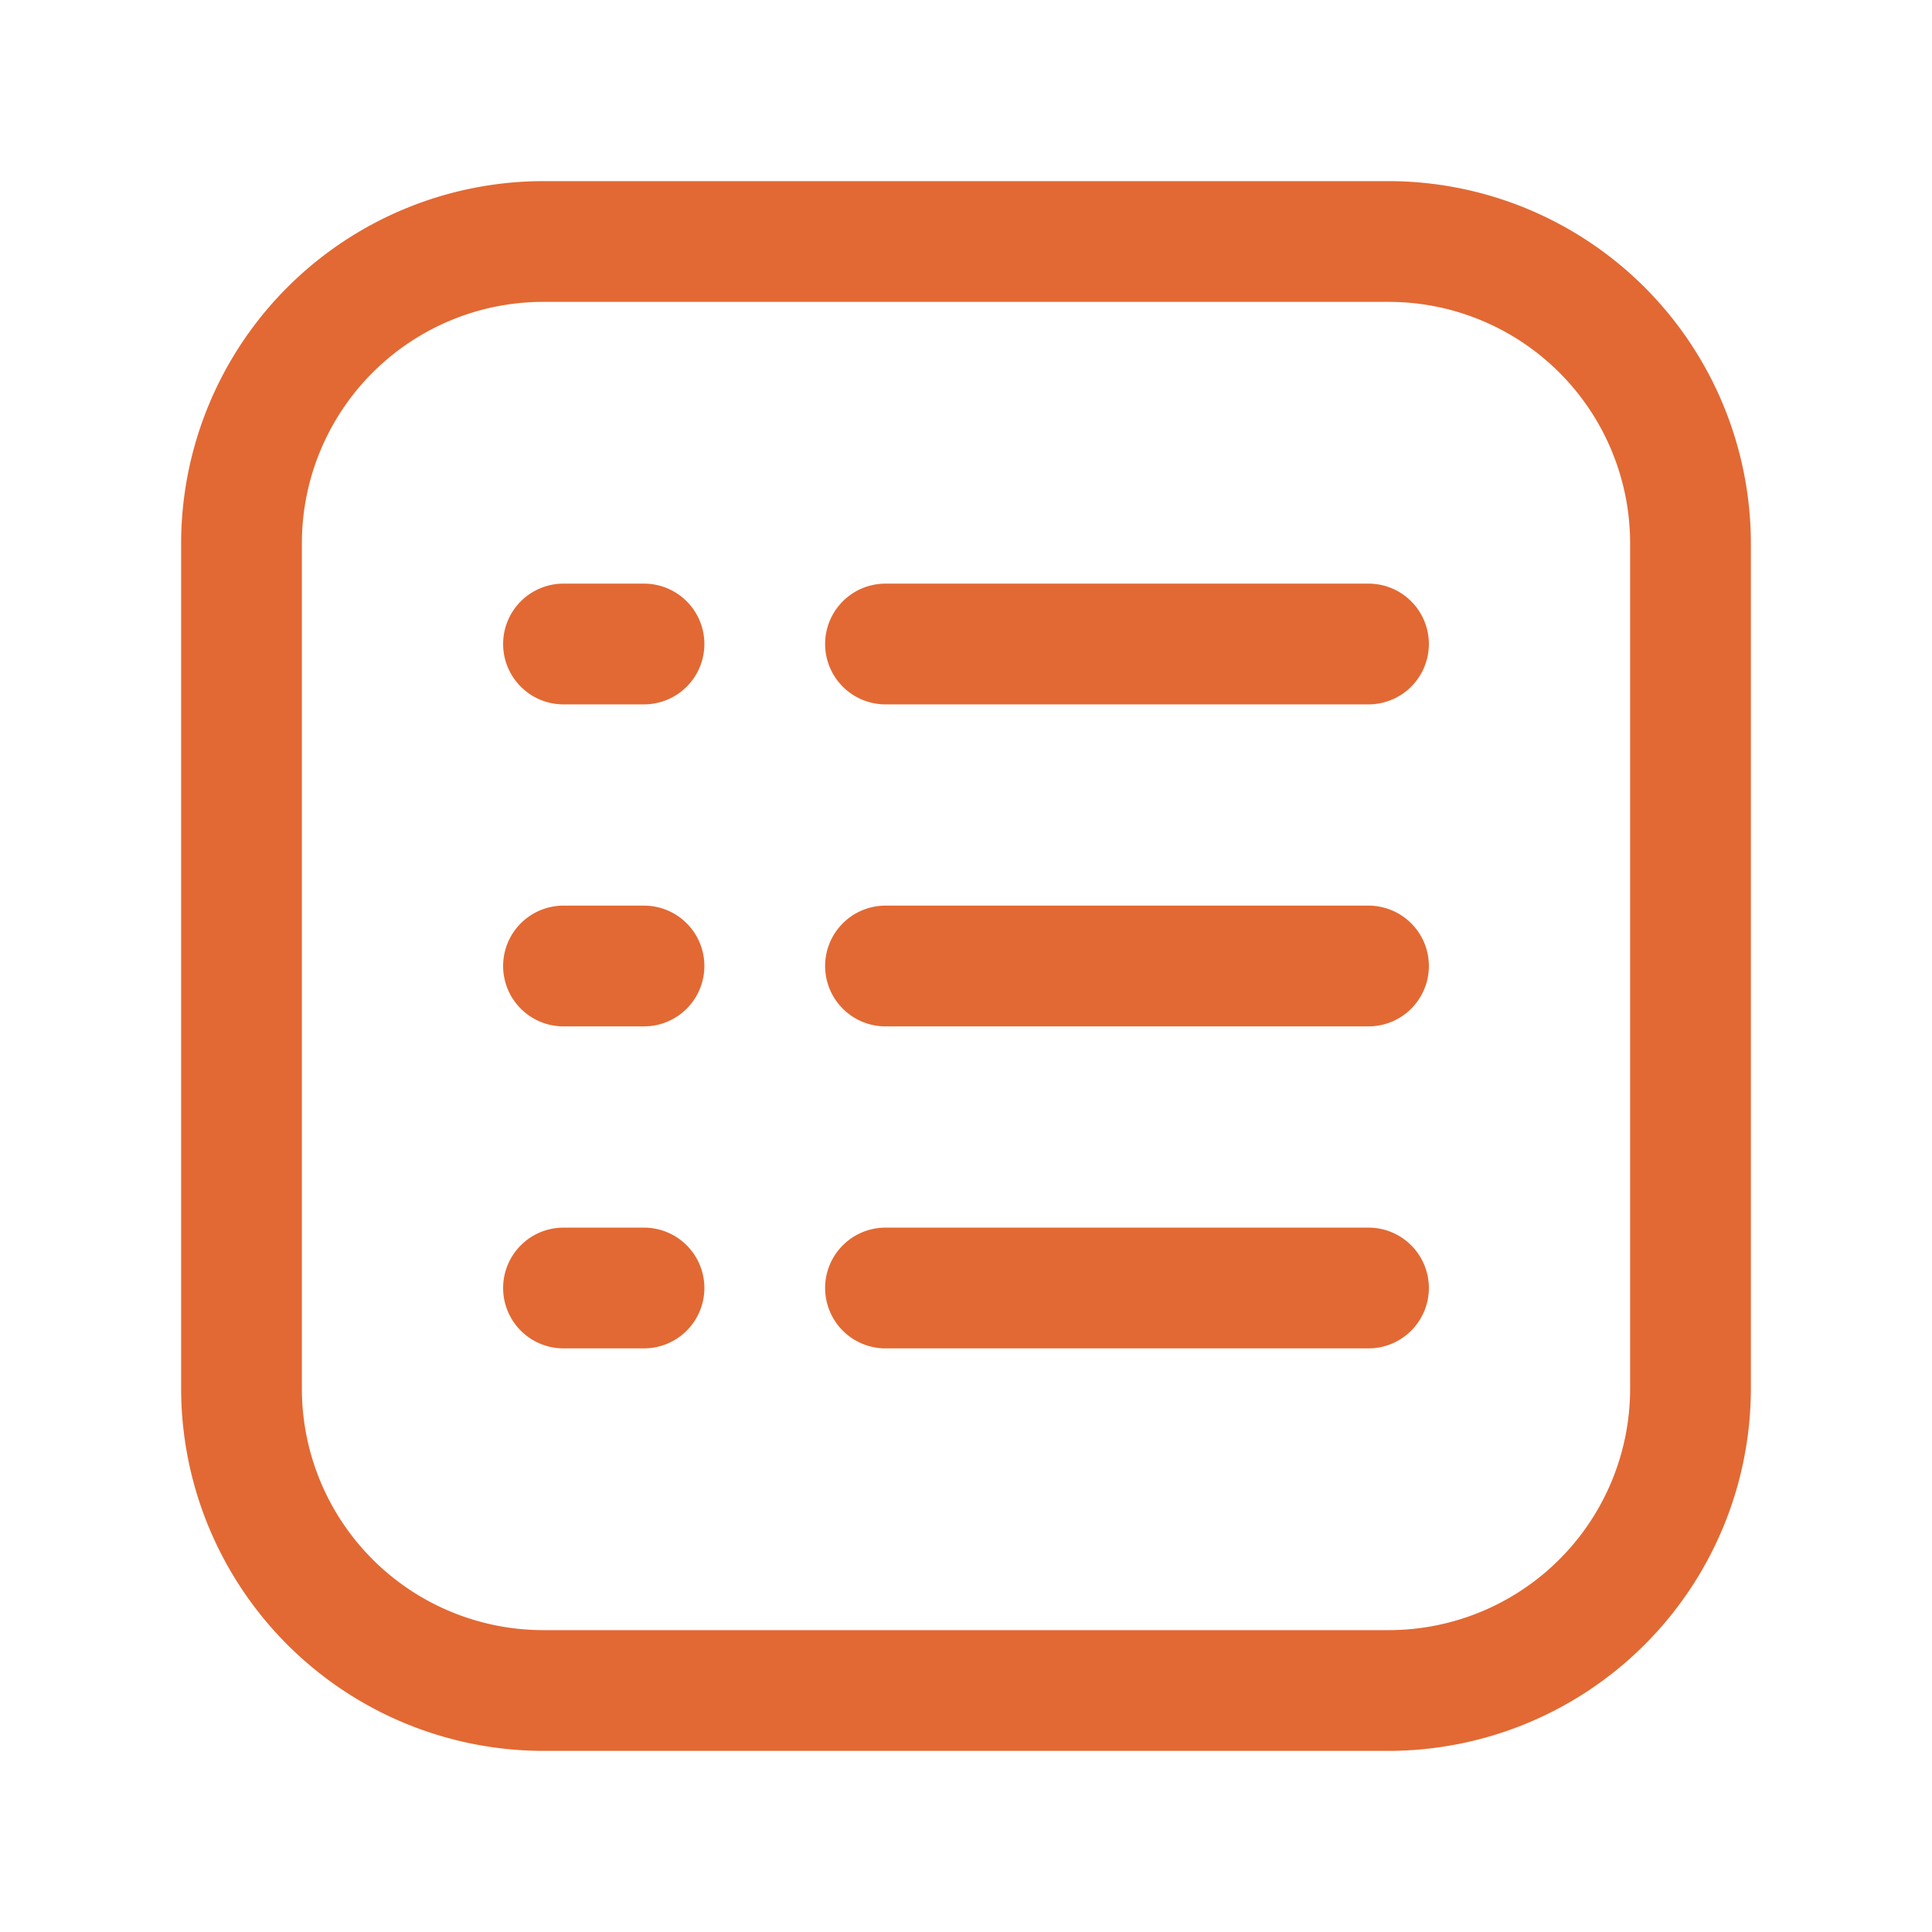 <svg id="task-list-line-square" xmlns="http://www.w3.org/2000/svg" width="24" height="24" viewBox="0 0 24 24">
  <path id="Line_10" data-name="Line 10" d="M5.75.5h-6A.75.75,0,0,1-1-.25.75.75,0,0,1-.25-1h6a.75.75,0,0,1,.75.75A.75.75,0,0,1,5.75.5Z" transform="translate(11.25 12.25)" fill="#e26933"/>
  <path id="Line_11" data-name="Line 11" d="M5.75.5h-6A.75.75,0,0,1-1-.25.75.75,0,0,1-.25-1h6a.75.75,0,0,1,.75.75A.75.75,0,0,1,5.75.5Z" transform="translate(11.25 16.25)" fill="#e26933"/>
  <path id="Line_12" data-name="Line 12" d="M.75.5h-1A.75.75,0,0,1-1-.25.75.75,0,0,1-.25-1h1a.75.75,0,0,1,.75.75A.75.75,0,0,1,.75.5Z" transform="translate(7.25 12.25)" fill="#e26933"/>
  <path id="Line_13" data-name="Line 13" d="M.75.5h-1A.75.75,0,0,1-1-.25.75.75,0,0,1-.25-1h1a.75.75,0,0,1,.75.75A.75.75,0,0,1,.75.5Z" transform="translate(7.25 16.25)" fill="#e26933"/>
  <path id="Line_14" data-name="Line 14" d="M5.75.5h-6A.75.75,0,0,1-1-.25.75.75,0,0,1-.25-1h6a.75.75,0,0,1,.75.75A.75.75,0,0,1,5.75.5Z" transform="translate(11.25 8.25)" fill="#e26933"/>
  <path id="Rectangle_73" data-name="Rectangle 73" d="M3.5-1H14a4.505,4.505,0,0,1,4.5,4.5V14A4.505,4.505,0,0,1,14,18.5H3.5A4.505,4.505,0,0,1-1,14V3.5A4.505,4.505,0,0,1,3.5-1ZM14,17a3,3,0,0,0,3-3V3.5a3,3,0,0,0-3-3H3.5a3,3,0,0,0-3,3V14a3,3,0,0,0,3,3Z" transform="translate(3.25 3.25)" fill="#e26933"/>
  <path id="Line_15" data-name="Line 15" d="M.75.5h-1A.75.75,0,0,1-1-.25.75.75,0,0,1-.25-1h1a.75.75,0,0,1,.75.75A.75.75,0,0,1,.75.5Z" transform="translate(7.25 8.25)" fill="#e26933"/>
  <path id="Path_27" data-name="Path 27" d="M24,0H0V24H24Z" fill="none"/>
</svg>
